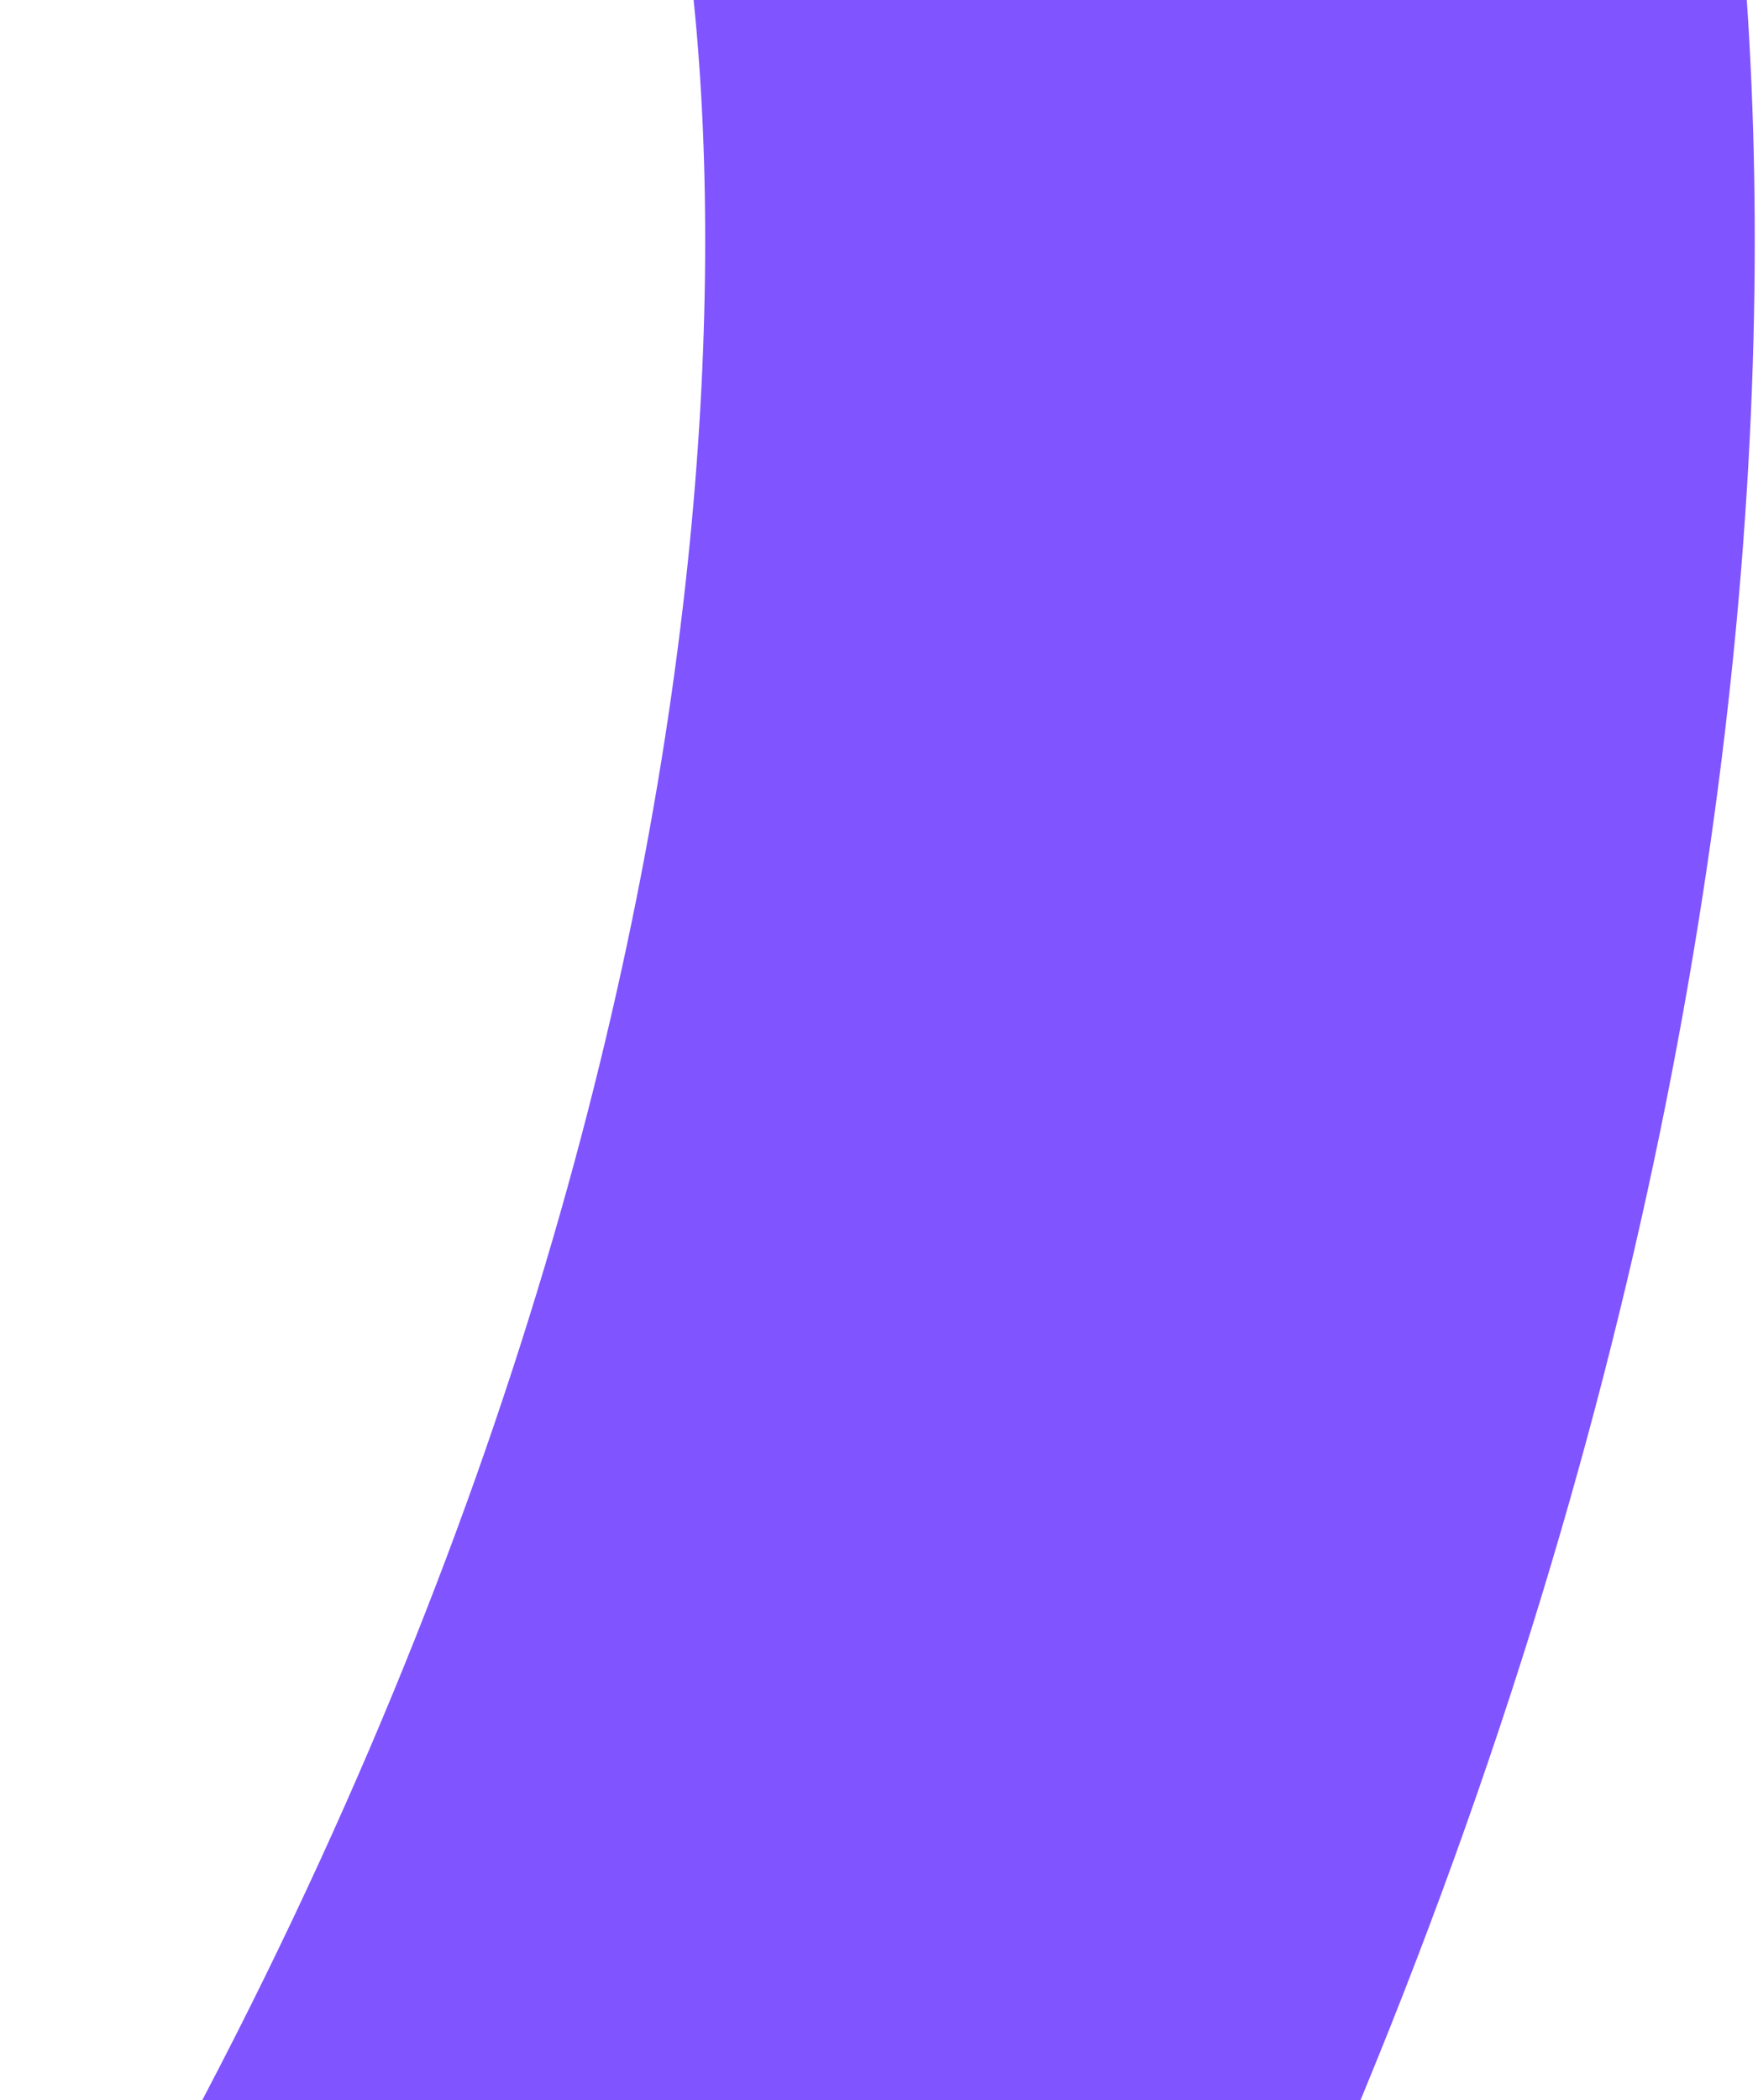 <svg fill="none" height="400" viewBox="0 0 335 400" width="335" xmlns="http://www.w3.org/2000/svg">
  <path d="M220.714 -69.427C245.831 14.712 253.819 250.373 84.836 519.899" stroke="#8054FF" stroke-width="200"/>
</svg>

